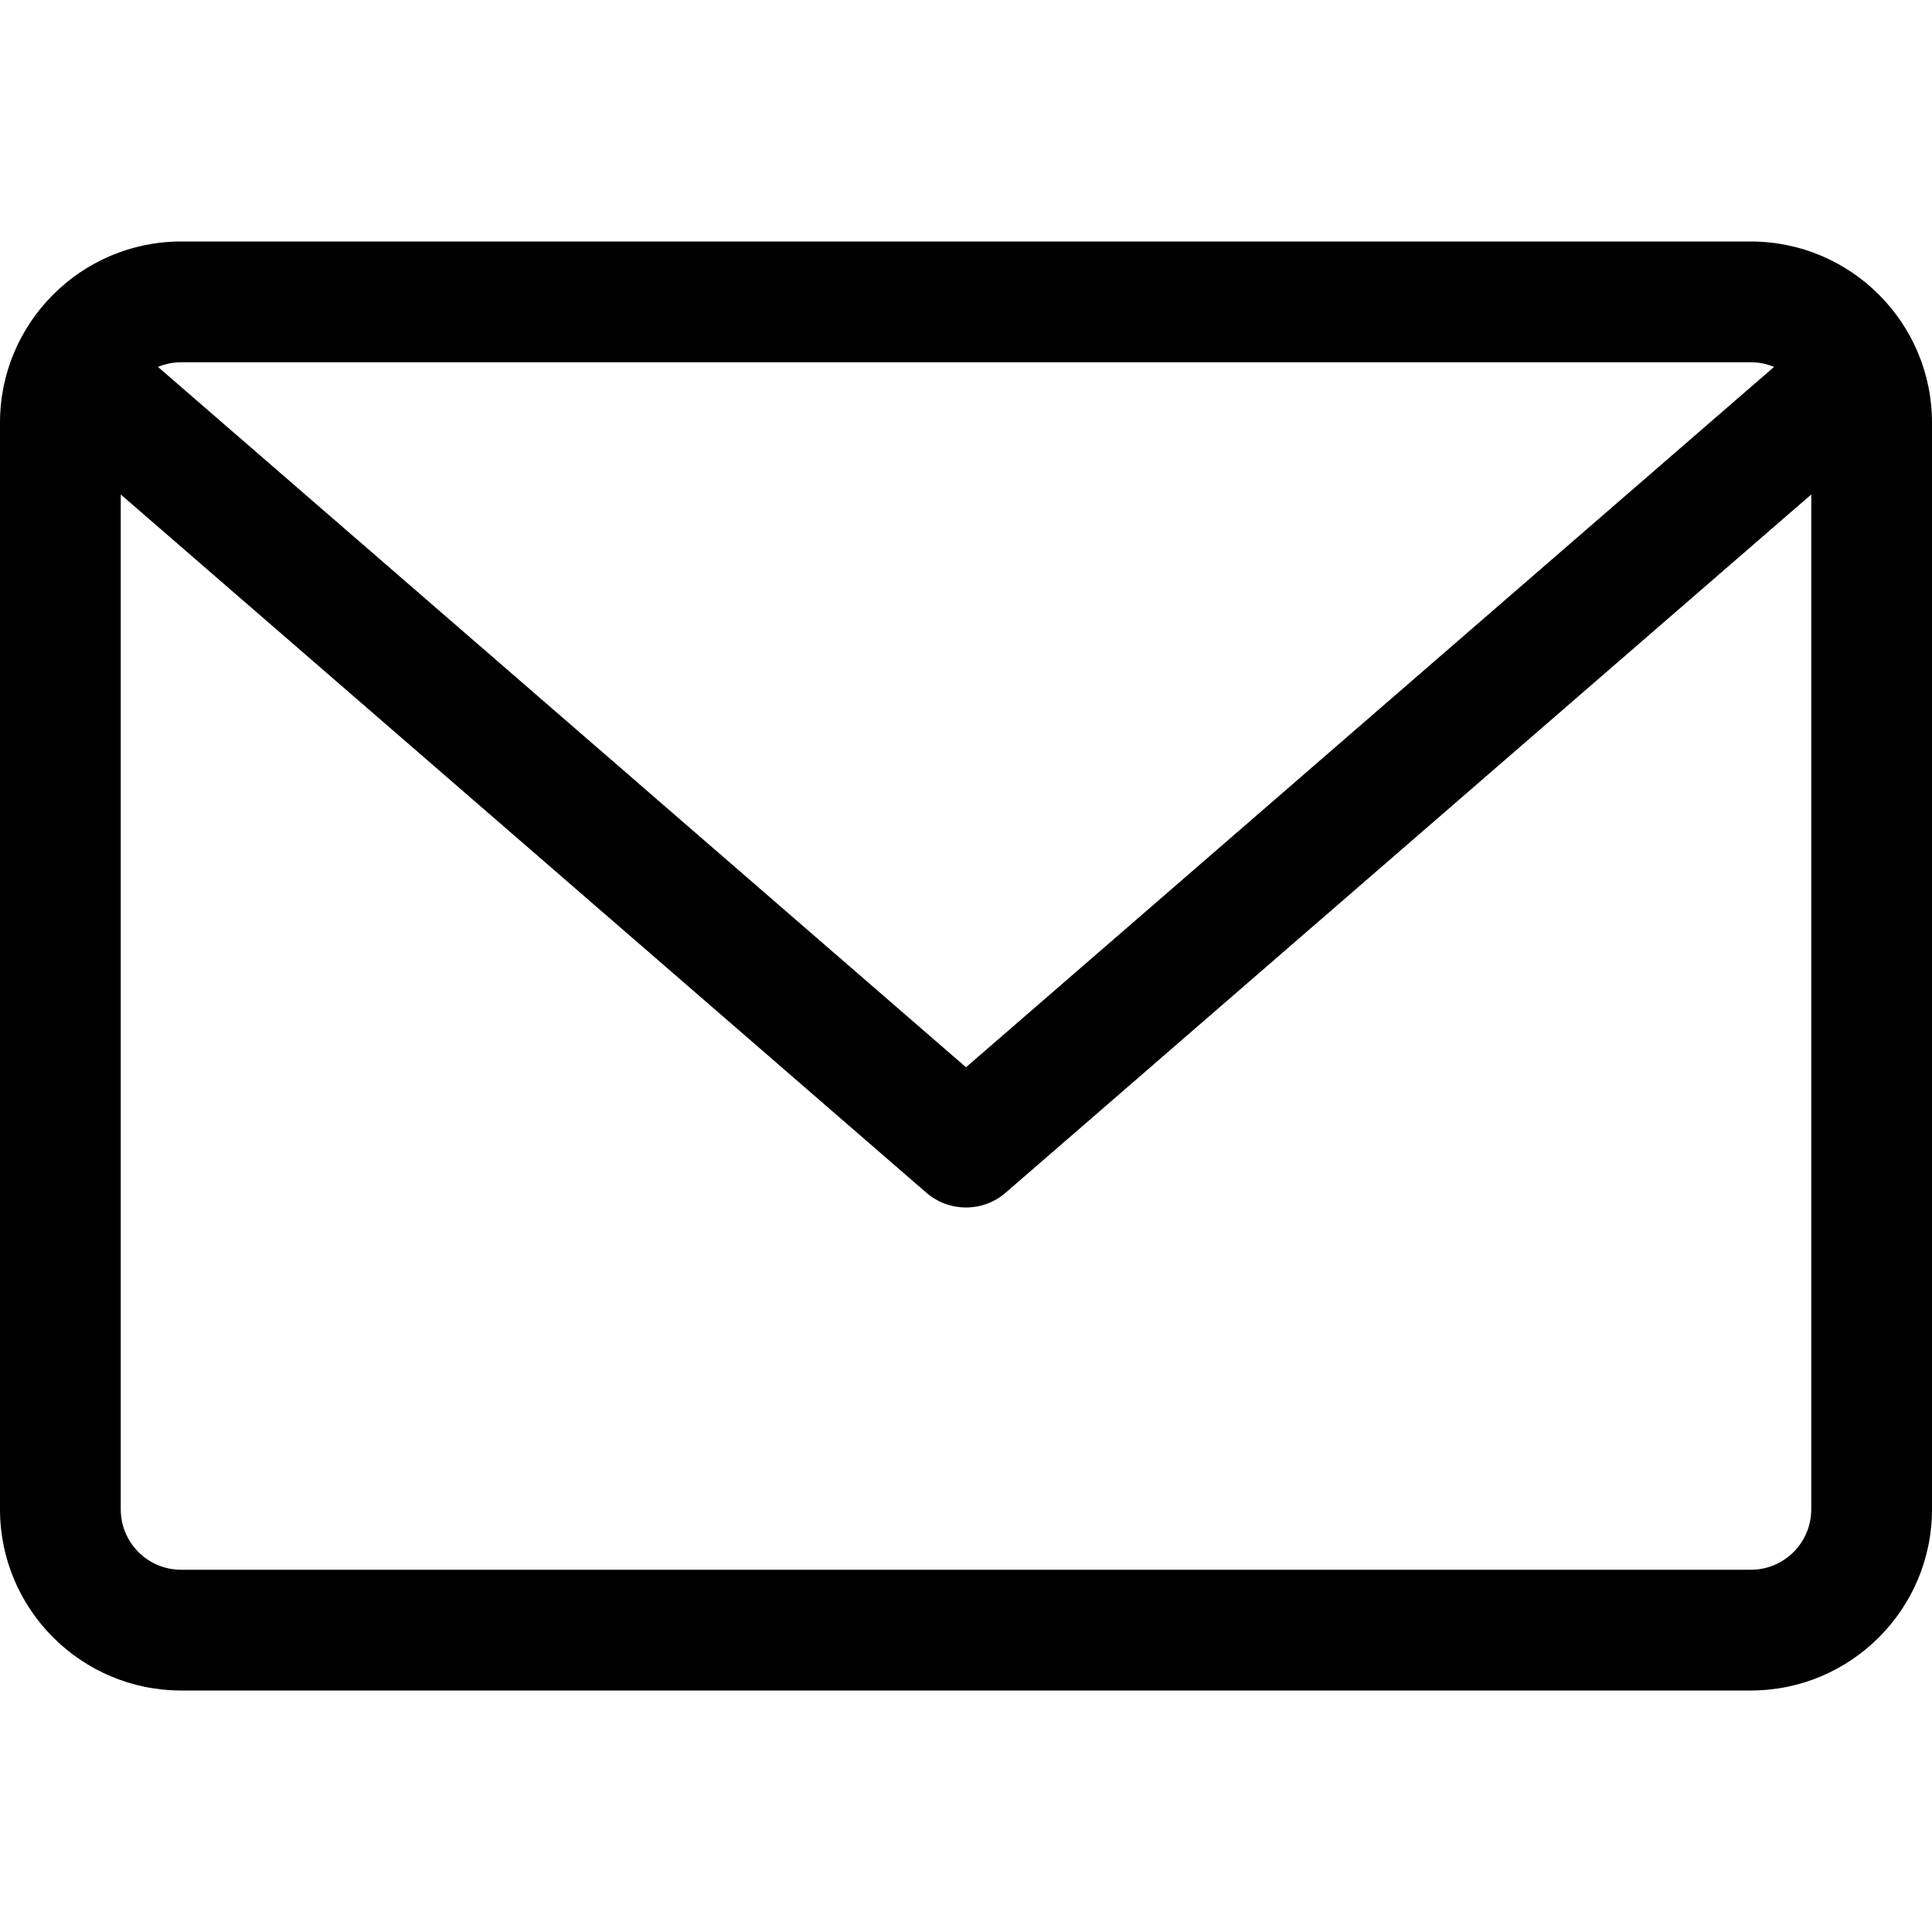 <svg width="34" height="34" viewBox="0 0 34 34" fill="none" xmlns="http://www.w3.org/2000/svg">
<g clip-path="url(#clip0)">
<path d="M30.812 4.25H3.188C1.43 4.25 0 5.68 0 7.438V26.562C0 28.32 1.43 29.75 3.188 29.75H30.812C32.57 29.75 34 28.32 34 26.562V7.438C34 5.68 32.57 4.25 30.812 4.25ZM30.812 6.375C30.957 6.375 31.094 6.405 31.22 6.457L17 18.782L2.78 6.457C2.906 6.405 3.043 6.375 3.187 6.375H30.812ZM30.812 27.625H3.188C2.601 27.625 2.125 27.149 2.125 26.562V8.702L16.304 20.991C16.504 21.164 16.752 21.25 17 21.25C17.248 21.25 17.496 21.164 17.696 20.991L31.875 8.702V26.562C31.875 27.149 31.399 27.625 30.812 27.625Z" fill="black"/>
</g>
<defs>
<clipPath id="clip0">
<rect width="34" height="34" fill="white"/>
</clipPath>
</defs>
</svg>
